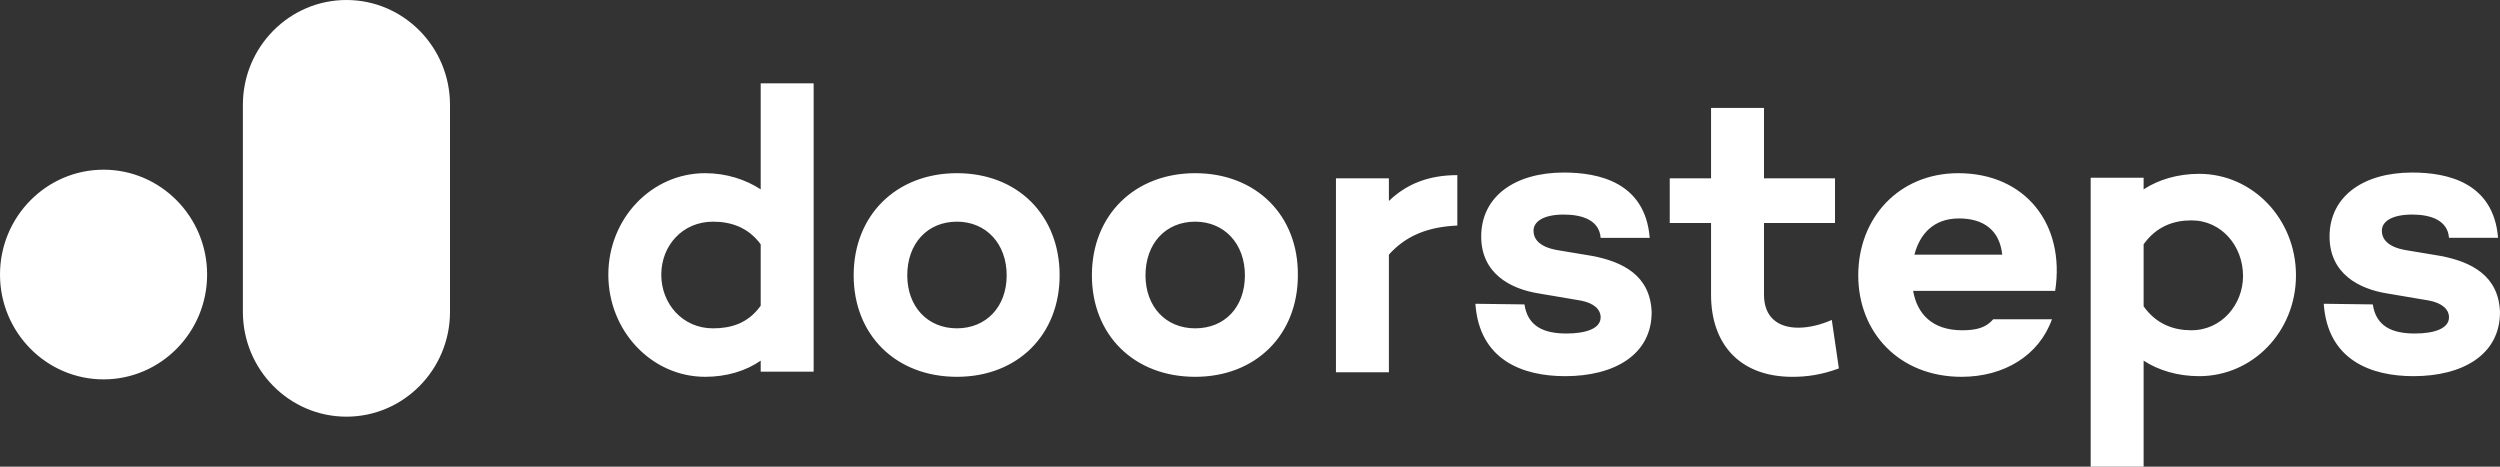 <svg width="300" height="56" fill="none" xmlns="http://www.w3.org/2000/svg"><rect width="100%" height="100%" fill="#333333" stroke="none"/><path d="M263.897 20.86c-2.557 0-4.881.698-6.663 1.862v-1.396h-6.353V56h6.353V43.278c1.782 1.164 4.106 1.862 6.663 1.862 6.43 0 11.621-5.352 11.621-12.101 0-6.749-5.191-12.179-11.621-12.179zm-.93 18.772c-2.092 0-4.183-.698-5.733-2.87v-7.447c1.55-2.172 3.641-2.87 5.733-2.87 3.642 0 6.198 3.103 6.198 6.671 0 3.413-2.556 6.516-6.198 6.516zm-148.131-18.85c-7.282 0-12.396 5.043-12.396 12.257 0 7.136 5.036 12.178 12.396 12.178 7.283 0 12.319-5.042 12.319-12.178 0-7.214-5.036-12.257-12.319-12.257zm0 18.618c-3.564 0-5.965-2.638-5.965-6.361 0-3.801 2.401-6.439 5.965-6.439 3.487 0 5.966 2.638 5.966 6.439 0 3.8-2.479 6.36-5.966 6.36zm178.036-8.688l-4.183-.698c-2.247-.388-2.867-1.397-2.867-2.328 0-1.086 1.162-1.939 3.641-1.939 2.247 0 4.262.698 4.417 2.793h5.888c-.543-6.671-6.121-7.835-10.305-7.835-5.888 0-9.916 2.87-9.916 7.68 0 4.421 3.486 6.283 6.895 6.826l5.036.853c1.627.31 2.402 1.086 2.402 2.017 0 1.319-1.705 1.94-4.107 1.94-2.711 0-4.648-.854-5.035-3.492l-5.888-.077c.464 6.749 5.655 8.688 10.768 8.688 5.889 0 10.382-2.56 10.382-7.68-.155-4.421-3.486-6.05-7.128-6.748zm-201.588-7.99c-1.782-1.164-4.106-1.94-6.663-1.94-6.43 0-11.621 5.43-11.621 12.18 0 6.748 5.19 12.255 11.621 12.255 2.557 0 4.881-.698 6.663-1.939v1.319h6.353V10h-6.353v12.722zm0 13.963c-1.55 2.172-3.641 2.715-5.733 2.715-3.641 0-6.198-2.948-6.198-6.439 0-3.49 2.557-6.36 6.198-6.36 2.092 0 4.183.62 5.733 2.714v7.37zm52.14-15.903c-7.282 0-12.396 5.043-12.396 12.257 0 7.136 5.036 12.178 12.396 12.178 7.283 0 12.319-5.042 12.319-12.178.077-7.214-5.036-12.257-12.319-12.257zm0 18.618c-3.564 0-5.965-2.638-5.965-6.361 0-3.801 2.401-6.439 5.965-6.439 3.487 0 5.966 2.638 5.966 6.439 0 3.8-2.402 6.36-5.966 6.36zm72.361-.078c-2.401 0-4.106-1.241-4.106-3.956v-8.61h8.522v-5.353h-8.522v-8.455h-6.353v8.455h-4.958v5.353h4.958v8.61c0 5.973 3.487 9.852 9.762 9.852 1.704 0 3.486-.233 5.578-1.009l-.852-5.818c-1.24.543-2.634.931-4.029.931zm19.214-18.54c-7.128 0-12.009 5.353-12.009 12.257s4.959 12.178 12.396 12.178c5.114 0 9.297-2.56 10.847-6.903h-7.05c-.853 1.008-2.015 1.318-3.719 1.318-3.641 0-5.423-2.017-5.888-4.731h17.044c1.24-8.068-3.641-14.119-11.621-14.119zm-5.268 9.774c.62-2.404 2.246-4.344 5.345-4.344 2.944 0 4.881 1.397 5.191 4.345h-10.536zm-63.064-9.153h-6.353v23.272h6.353V30.556c2.014-2.25 4.648-3.336 8.212-3.491v-6.05c-3.487 0-6.121 1.085-8.212 3.102v-2.715zm24.404 9.309l-4.184-.698c-2.246-.388-2.866-1.397-2.866-2.328 0-1.086 1.162-1.939 3.641-1.939 2.247 0 4.261.698 4.416 2.793h5.888c-.542-6.671-6.12-7.835-10.304-7.835-5.888 0-9.917 2.87-9.917 7.68 0 4.421 3.487 6.283 6.896 6.826l5.035.853c1.627.31 2.402 1.086 2.402 2.017 0 1.319-1.704 1.94-4.106 1.94-2.712 0-4.648-.854-5.036-3.492l-5.888-.077c.465 6.749 5.656 8.688 10.769 8.688 5.888 0 10.382-2.56 10.382-7.68-.155-4.421-3.487-6.05-7.128-6.748zM29.146 12.581C29.146 5.642 34.719 0 41.573 0 48.427 0 54 5.642 54 12.581V37.42C54 44.358 48.427 50 41.573 50c-6.854 0-12.427-5.642-12.427-12.581V12.58zM24.854 32.944c0 6.94-5.573 12.581-12.427 12.581C5.573 45.525 0 39.883 0 32.945c0-6.94 5.573-12.582 12.427-12.582 6.854 0 12.427 5.642 12.427 12.581z" fill="#fff"/></svg>